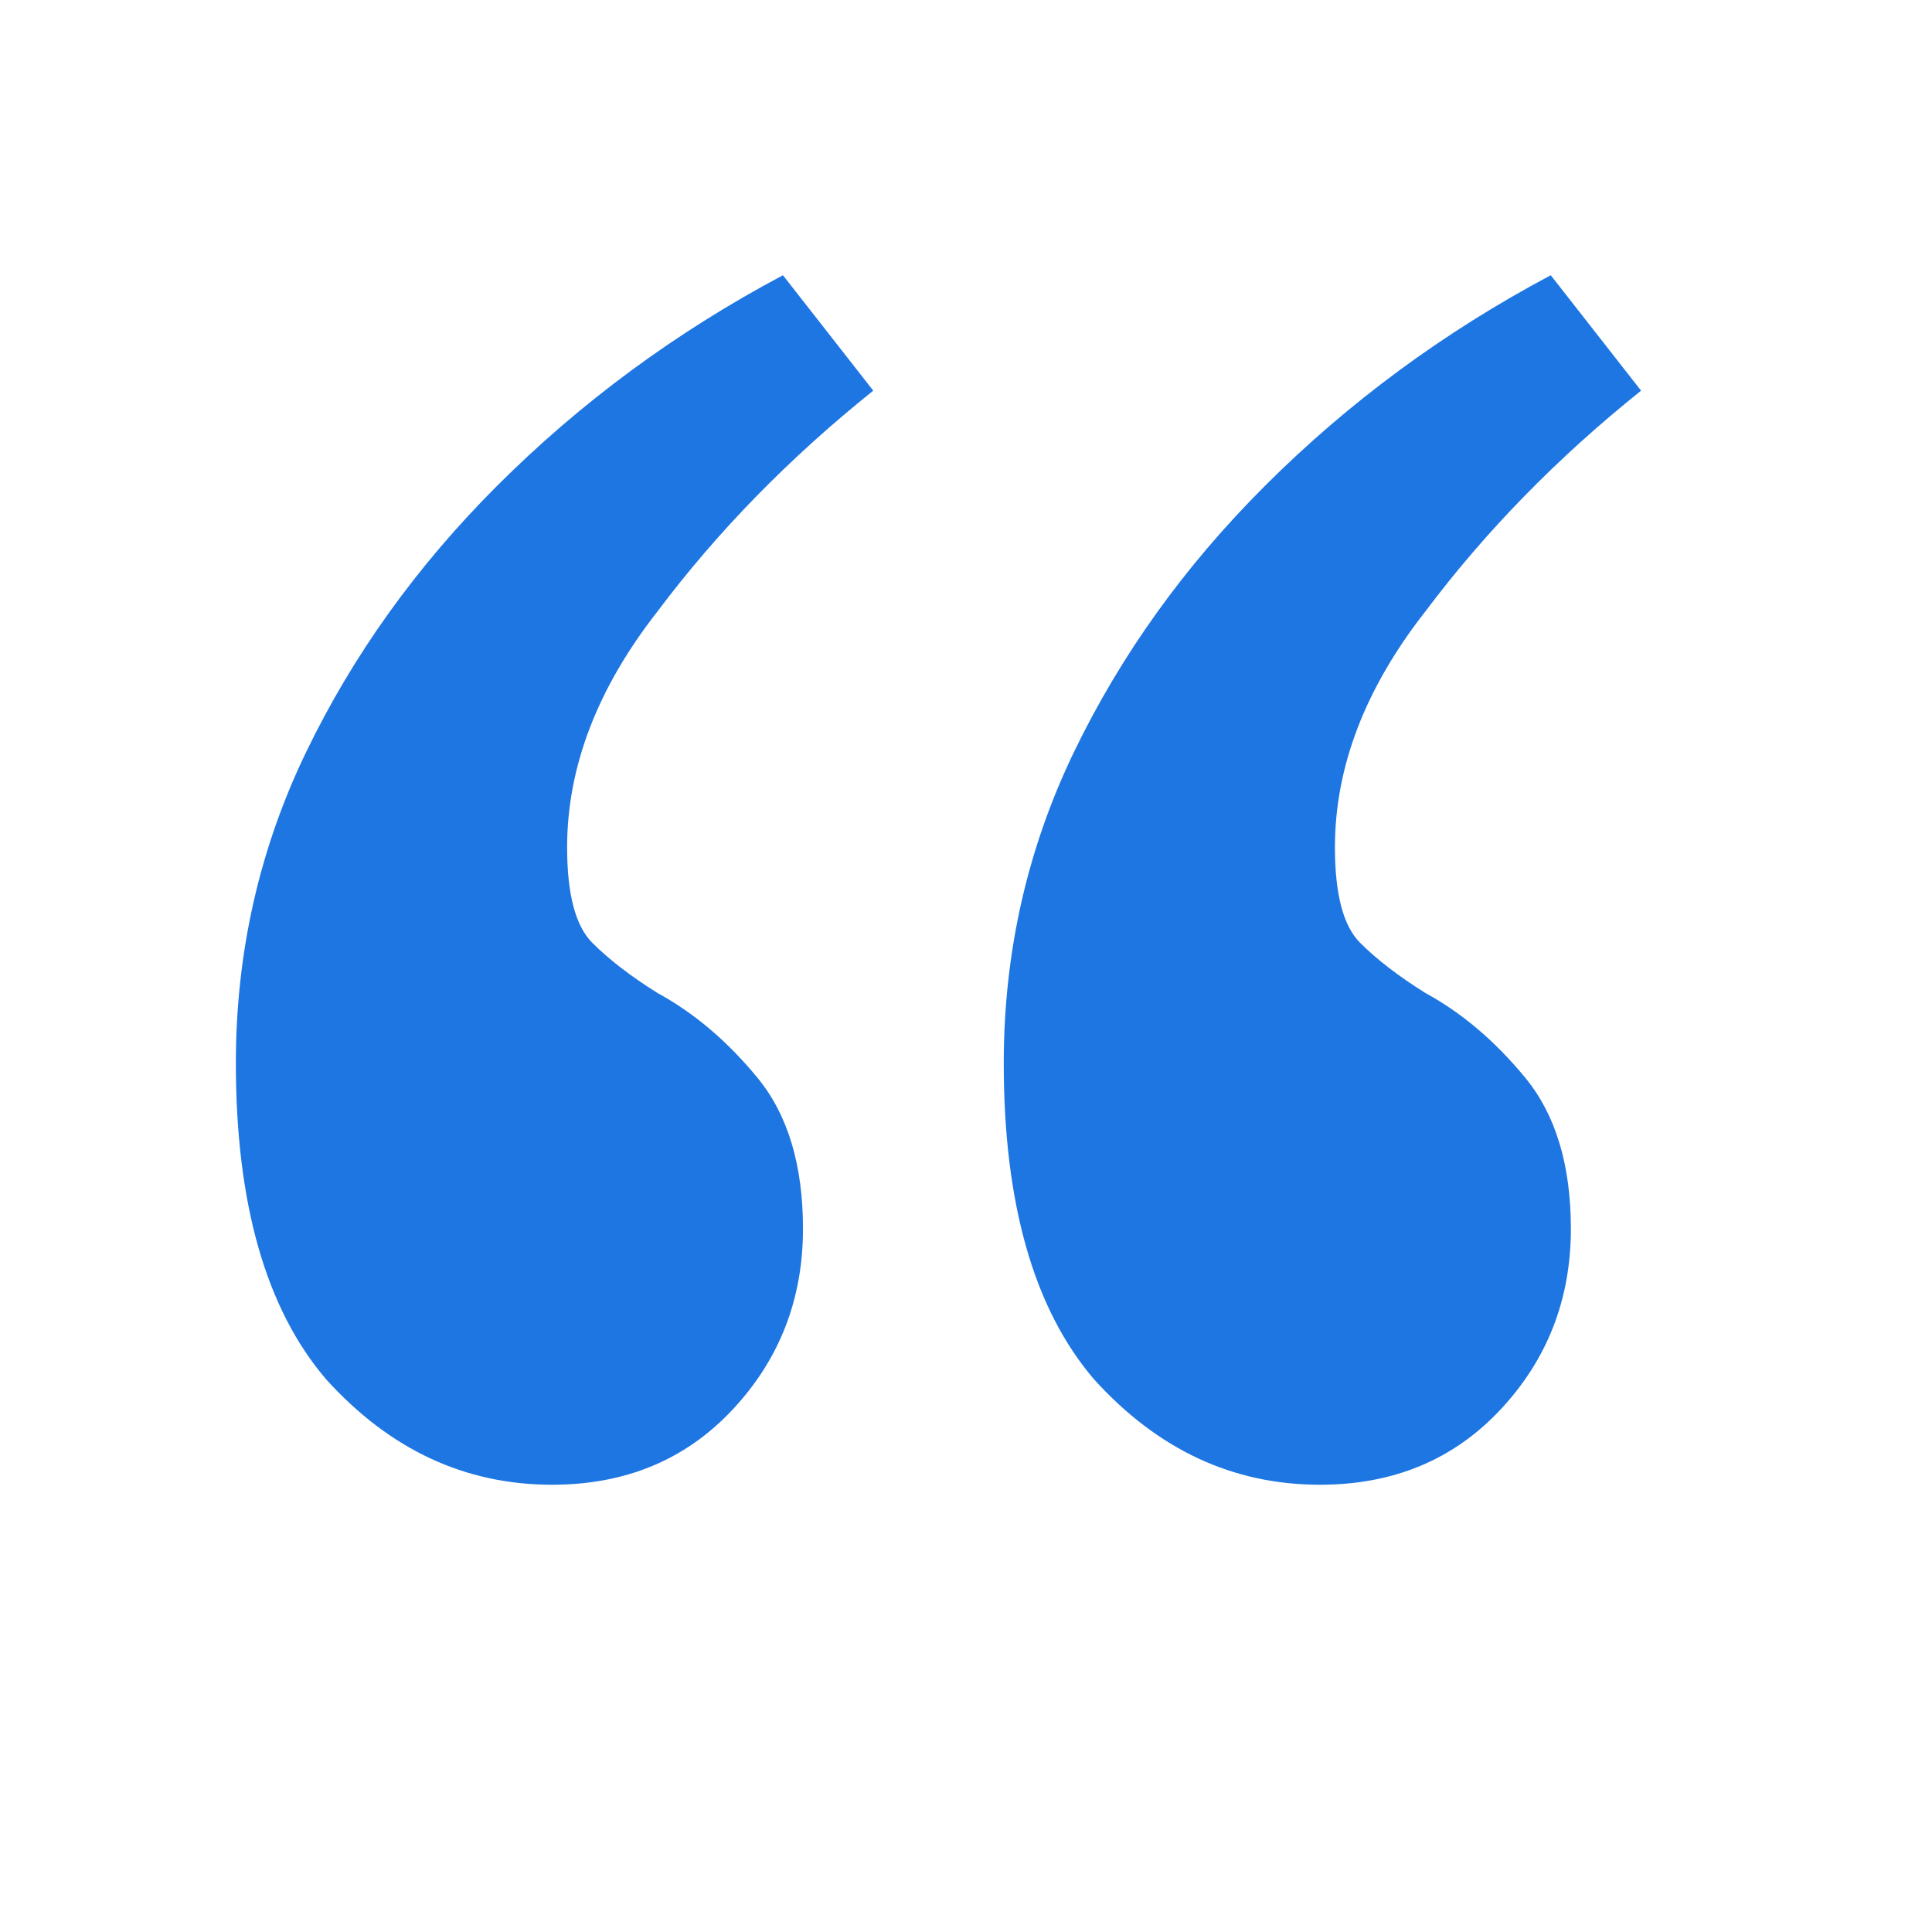 <svg width="24" height="24" viewBox="0 0 24 24" fill="none" xmlns="http://www.w3.org/2000/svg">
<path d="M2.93 13.207C2.93 11.836 3.221 10.547 3.803 9.342C4.385 8.137 5.175 7.035 6.172 6.038C7.211 4.999 8.396 4.126 9.726 3.419L10.848 4.853C9.809 5.685 8.915 6.599 8.167 7.596C7.419 8.552 7.045 9.529 7.045 10.527C7.045 11.108 7.149 11.503 7.357 11.711C7.564 11.919 7.835 12.127 8.167 12.335C8.624 12.584 9.04 12.937 9.414 13.394C9.788 13.851 9.975 14.475 9.975 15.265C9.975 16.137 9.684 16.886 9.102 17.509C8.52 18.132 7.772 18.444 6.858 18.444C5.777 18.444 4.842 18.008 4.052 17.135C3.304 16.262 2.93 14.953 2.93 13.207ZM12.469 13.207C12.469 11.836 12.76 10.547 13.341 9.342C13.923 8.137 14.713 7.035 15.711 6.038C16.75 4.999 17.934 4.126 19.264 3.419L20.386 4.853C19.347 5.685 18.454 6.599 17.706 7.596C16.957 8.552 16.583 9.529 16.583 10.527C16.583 11.108 16.687 11.503 16.895 11.711C17.103 11.919 17.373 12.127 17.706 12.335C18.163 12.584 18.578 12.937 18.952 13.394C19.326 13.851 19.514 14.475 19.514 15.265C19.514 16.137 19.223 16.886 18.641 17.509C18.059 18.132 17.311 18.444 16.396 18.444C15.316 18.444 14.381 18.008 13.591 17.135C12.843 16.262 12.469 14.953 12.469 13.207Z" fill="#1E76E2"/>
</svg>
